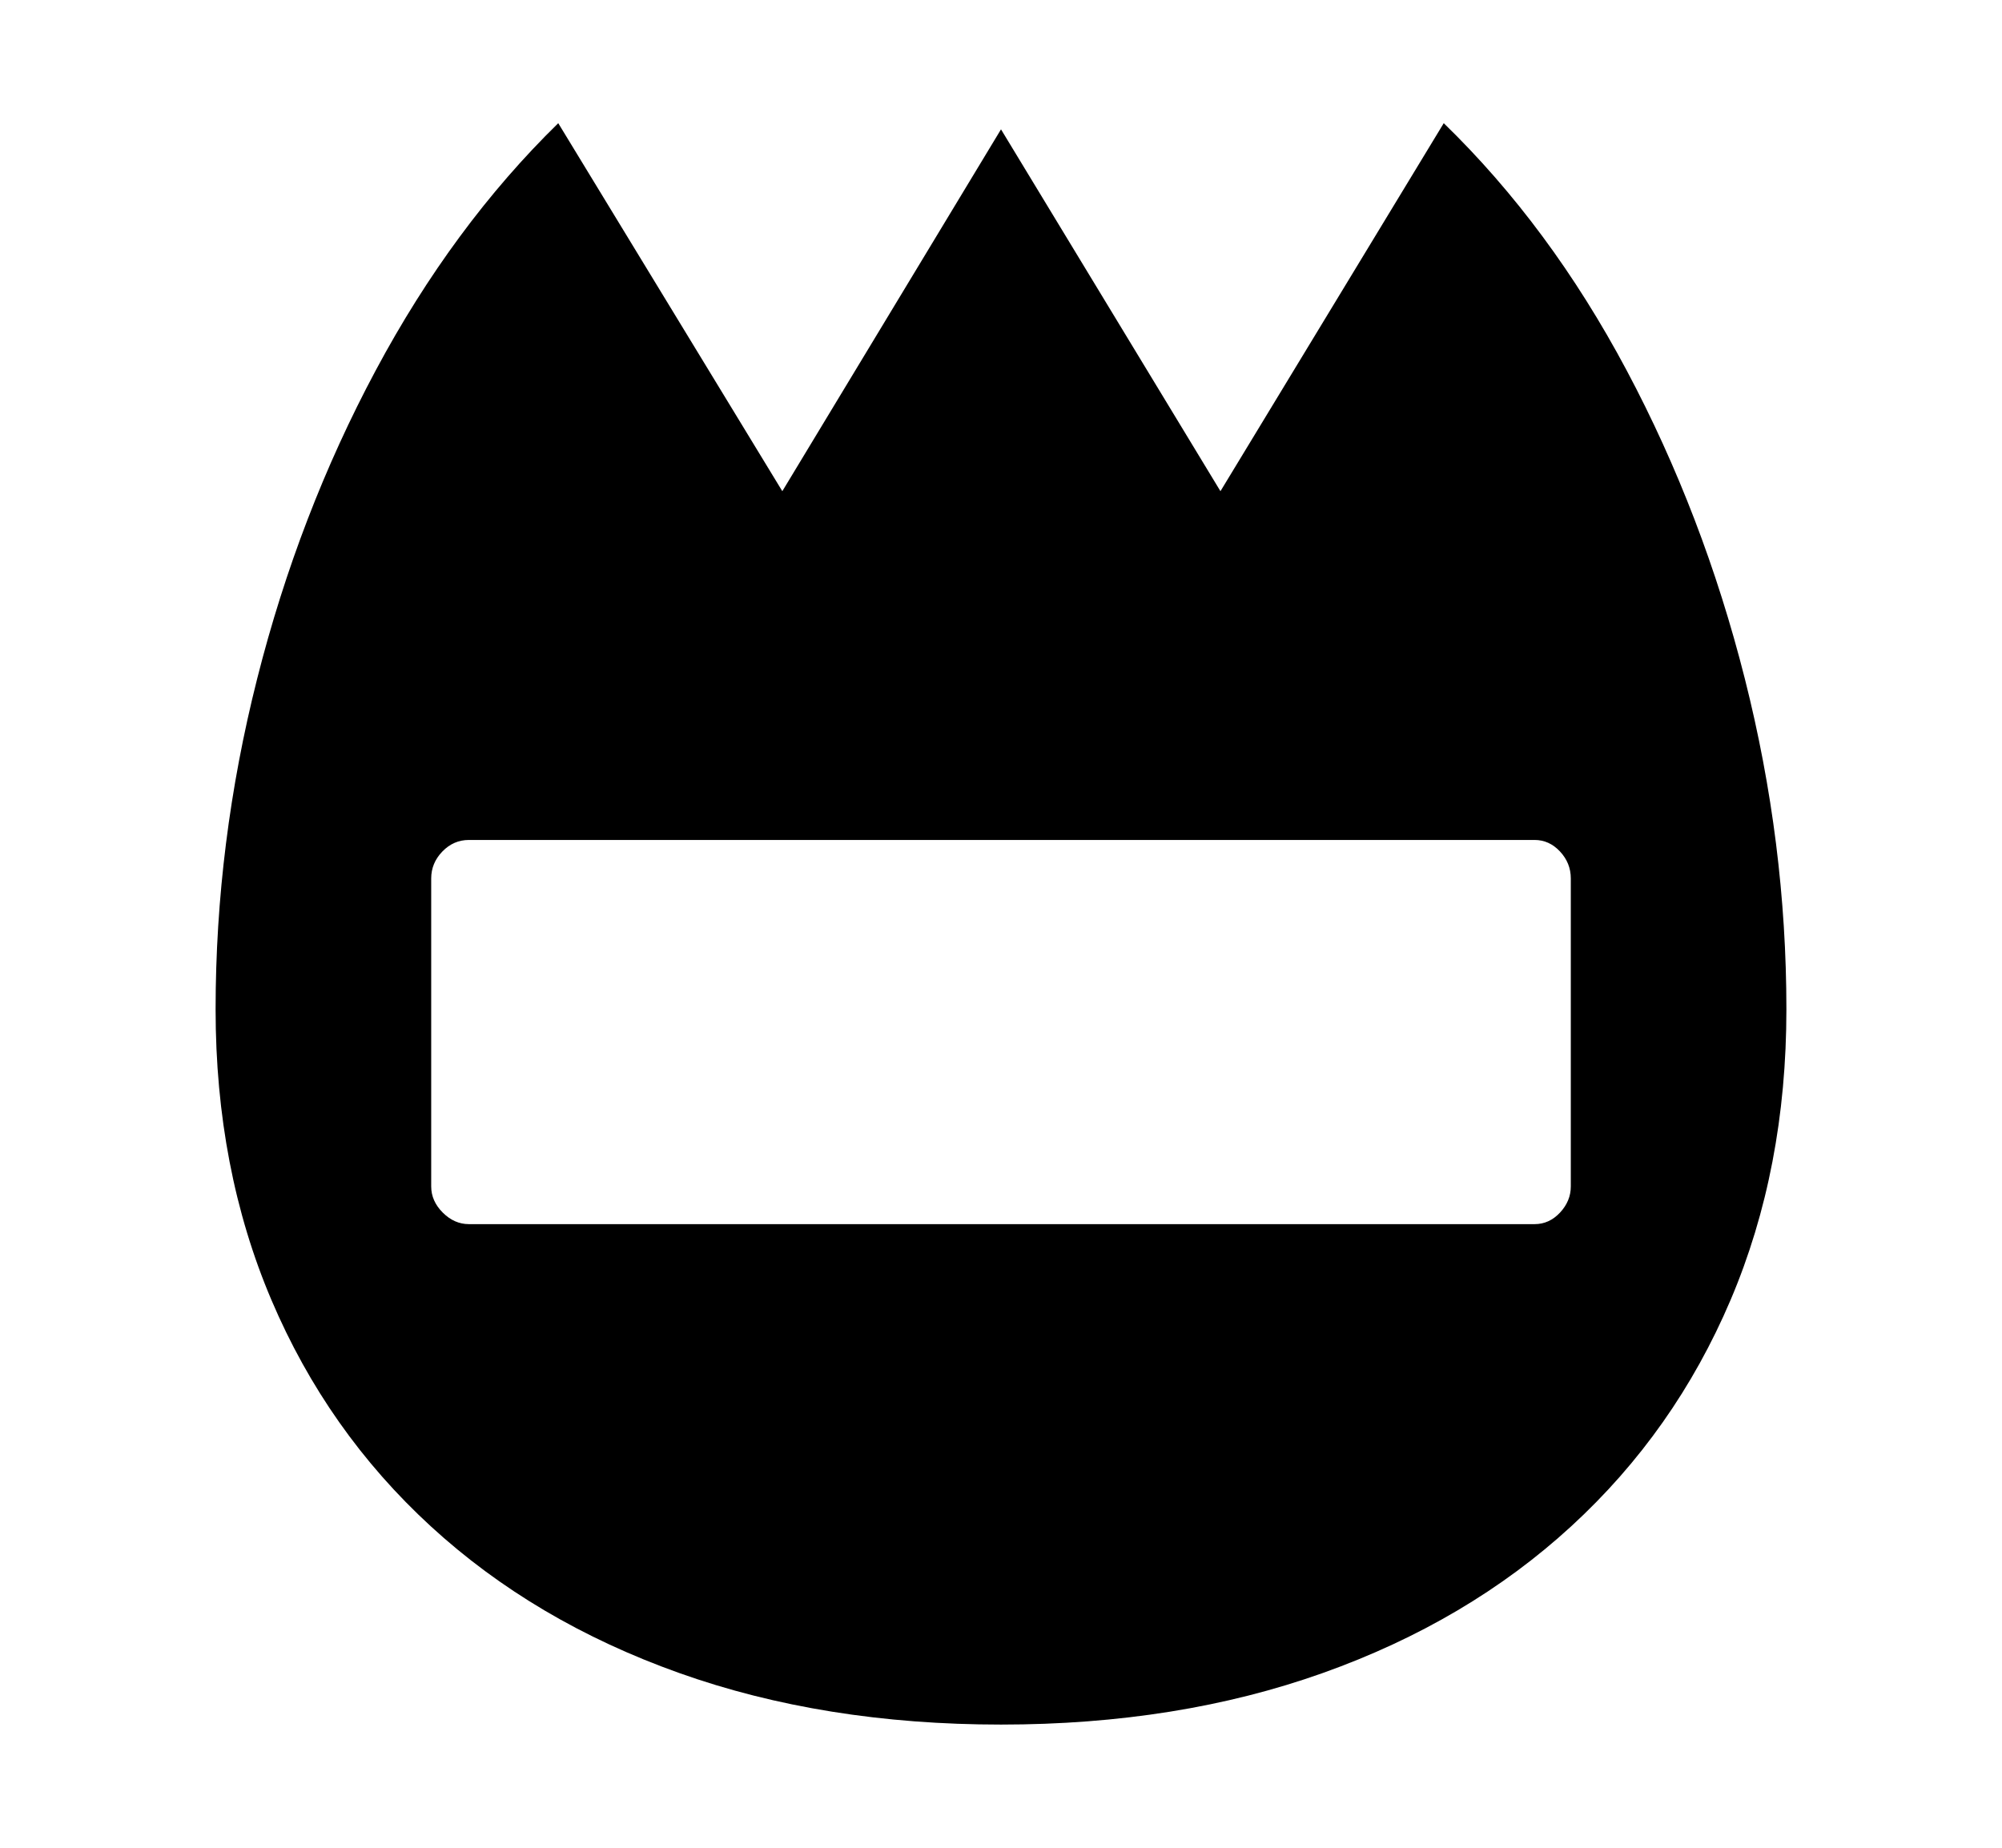 <svg xmlns="http://www.w3.org/2000/svg"
    viewBox="0 0 2600 2400">
  <!--
Copyright 2013, 2022 Google Inc. All Rights Reserved.
Noto is a trademark of Google Inc.
This Font Software is licensed under the SIL Open Font License, Version 1.1. This Font Software is distributed on an "AS IS" BASIS, WITHOUT WARRANTIES OR CONDITIONS OF ANY KIND, either express or implied. See the SIL Open Font License for the specific language, permissions and limitations governing your use of this Font Software.
http://scripts.sil.org/OFL
  -->
<path d="M1300 2240L1300 2240Q1070 2240 882 2173 694 2106 559.5 1982.5 425 1859 352.5 1688.5 280 1518 280 1311L280 1311Q280 1095 334 881.5 388 668 488 481 588 294 725 160L725 160 1016 638 1300 168 1585 638 1875 160Q2013 294 2112.5 481 2212 668 2266 881.5 2320 1095 2320 1311L2320 1311Q2320 1518 2247.5 1688.5 2175 1859 2040.5 1982.5 1906 2106 1718 2173 1530 2240 1300 2240ZM609 1590L609 1590 1993 1590Q2012 1590 2026 1575 2040 1560 2040 1541L2040 1541 2040 1141Q2040 1121 2026 1106 2012 1091 1993 1091L1993 1091 609 1091Q589 1091 574.5 1106 560 1121 560 1141L560 1141 560 1541Q560 1560 575 1575 590 1590 609 1590Z"/>
</svg>